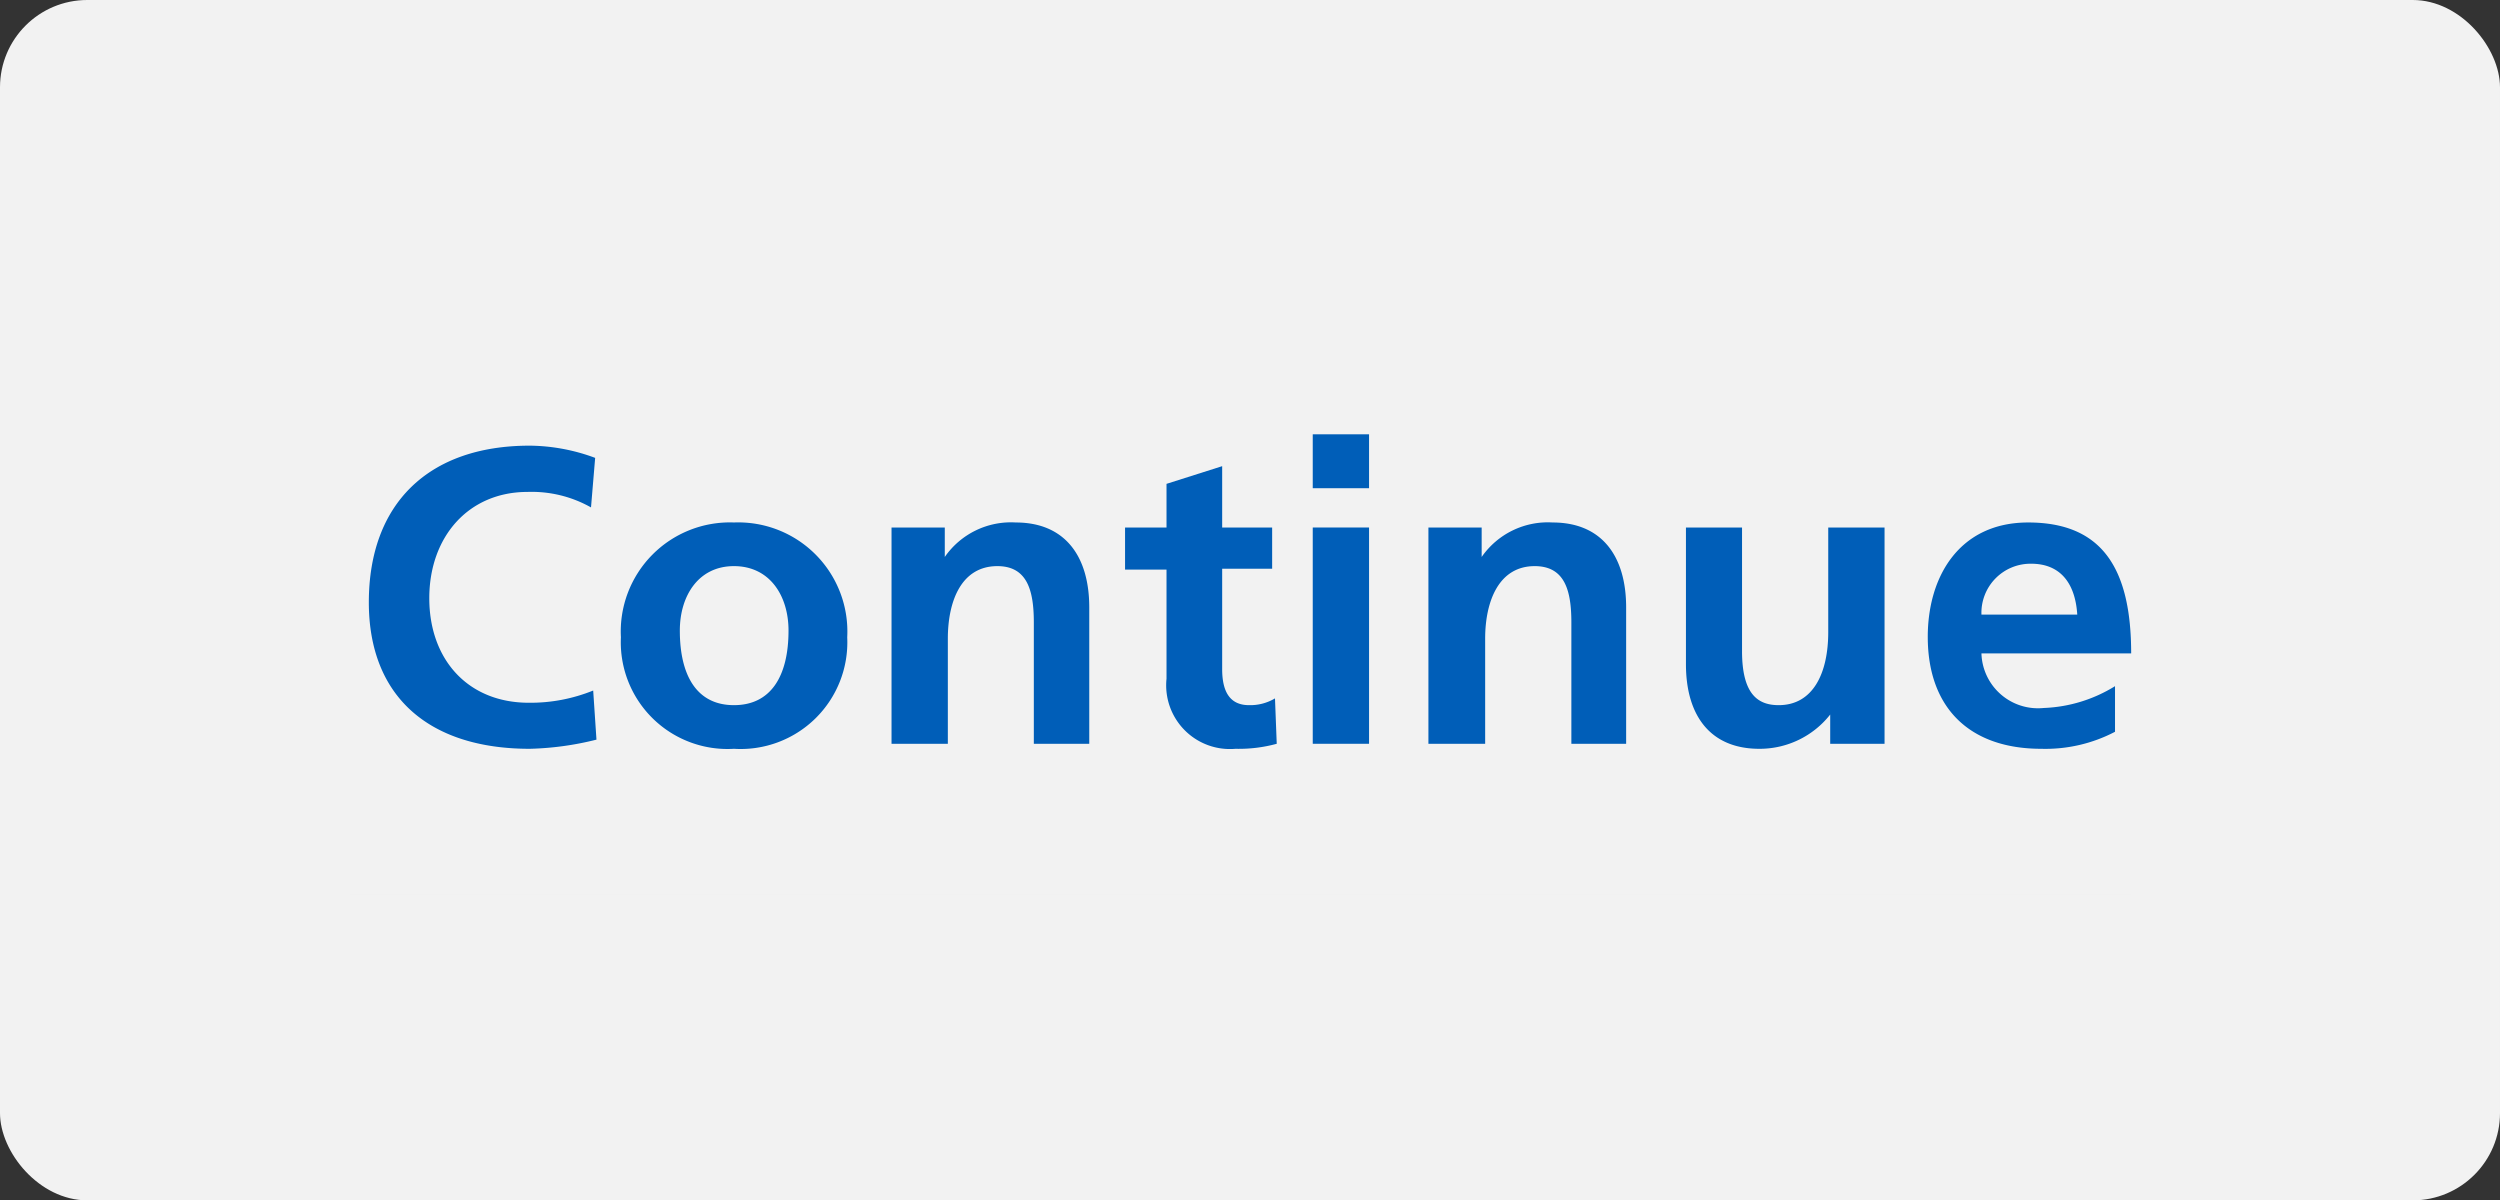 <svg xmlns="http://www.w3.org/2000/svg" viewBox="0 0 114.55 55"><rect x="0" y="0" width="114.55" height="55" fill="#333333" stroke="none"/><defs><style>.cls-1{fill:#f2f2f2;}.cls-2{fill:#005eb8;}</style></defs><g id="Layer_2" data-name="Layer 2"><g id="Layer_1-2" data-name="Layer 1"><rect class="cls-1" width="114.55" height="55" rx="4"/><rect class="cls-1" x="16.9" y="2" width="94.96" height="51"/><rect class="cls-1" x="16" y="14" width="81.65" height="27"/><path class="cls-2" d="M27.33,33.89a13.83,13.83,0,0,1-3.06.42c-4.6,0-7.37-2.38-7.37-6.71,0-4.54,2.75-7.18,7.37-7.18a8.78,8.78,0,0,1,3,.56l-.19,2.27a5.53,5.53,0,0,0-2.91-.71c-2.71,0-4.5,2.06-4.5,4.87s1.77,4.79,4.56,4.79a7.64,7.64,0,0,0,2.95-.56Z"/><path class="cls-2" d="M33.63,34.31a4.89,4.89,0,0,1-5.18-5.11,5,5,0,0,1,5.18-5.26,5,5,0,0,1,5.19,5.26A4.89,4.89,0,0,1,33.63,34.31Zm2.5-5.42c0-1.58-.85-2.95-2.5-2.95s-2.48,1.39-2.48,2.95c0,2.1.8,3.42,2.48,3.42S36.13,31,36.13,28.89Z"/><path class="cls-2" d="M47.37,34.08V28.52c0-1.48-.31-2.58-1.67-2.58-1.64,0-2.27,1.58-2.27,3.33v4.81H40.85V24.17h2.44v1.35h0a3.69,3.69,0,0,1,3.25-1.58c2.27,0,3.37,1.56,3.37,3.89v6.25Z"/><path class="cls-2" d="M58.5,34.08a6.56,6.56,0,0,1-1.89.23,2.92,2.92,0,0,1-3.16-3.21v-5h-1.9V24.17h1.9v-2L56,21.36v2.81h2.29v1.89H56v4.6c0,1,.33,1.65,1.23,1.65A2.21,2.21,0,0,0,58.42,32Z"/><path class="cls-2" d="M60.15,22.37V19.9h2.58v2.47Zm0,11.71V24.17h2.58v9.91Z"/><path class="cls-2" d="M72,34.08V28.52c0-1.48-.31-2.58-1.68-2.58-1.63,0-2.27,1.58-2.27,3.33v4.81H65.45V24.17h2.44v1.35h0a3.69,3.69,0,0,1,3.25-1.58c2.27,0,3.37,1.56,3.37,3.89v6.25Z"/><path class="cls-2" d="M83.86,34.08V32.74h0a4.11,4.11,0,0,1-3.25,1.57c-2.21,0-3.36-1.48-3.36-3.88V24.17h2.57v5.66c0,2,.74,2.48,1.68,2.48,1.56,0,2.27-1.44,2.27-3.35V24.17h2.58v9.91Z"/><path class="cls-2" d="M96.91,33.53a6.87,6.87,0,0,1-3.38.78c-3.29,0-5.2-1.88-5.2-5.13,0-2.77,1.45-5.24,4.6-5.24,3.37,0,4.72,2.08,4.72,6H90.79a2.59,2.59,0,0,0,2.85,2.5,6.66,6.66,0,0,0,3.27-1Zm-1.73-5.37c-.09-1.43-.77-2.33-2.11-2.33a2.25,2.25,0,0,0-2.28,2.33Z"/></g></g></svg>